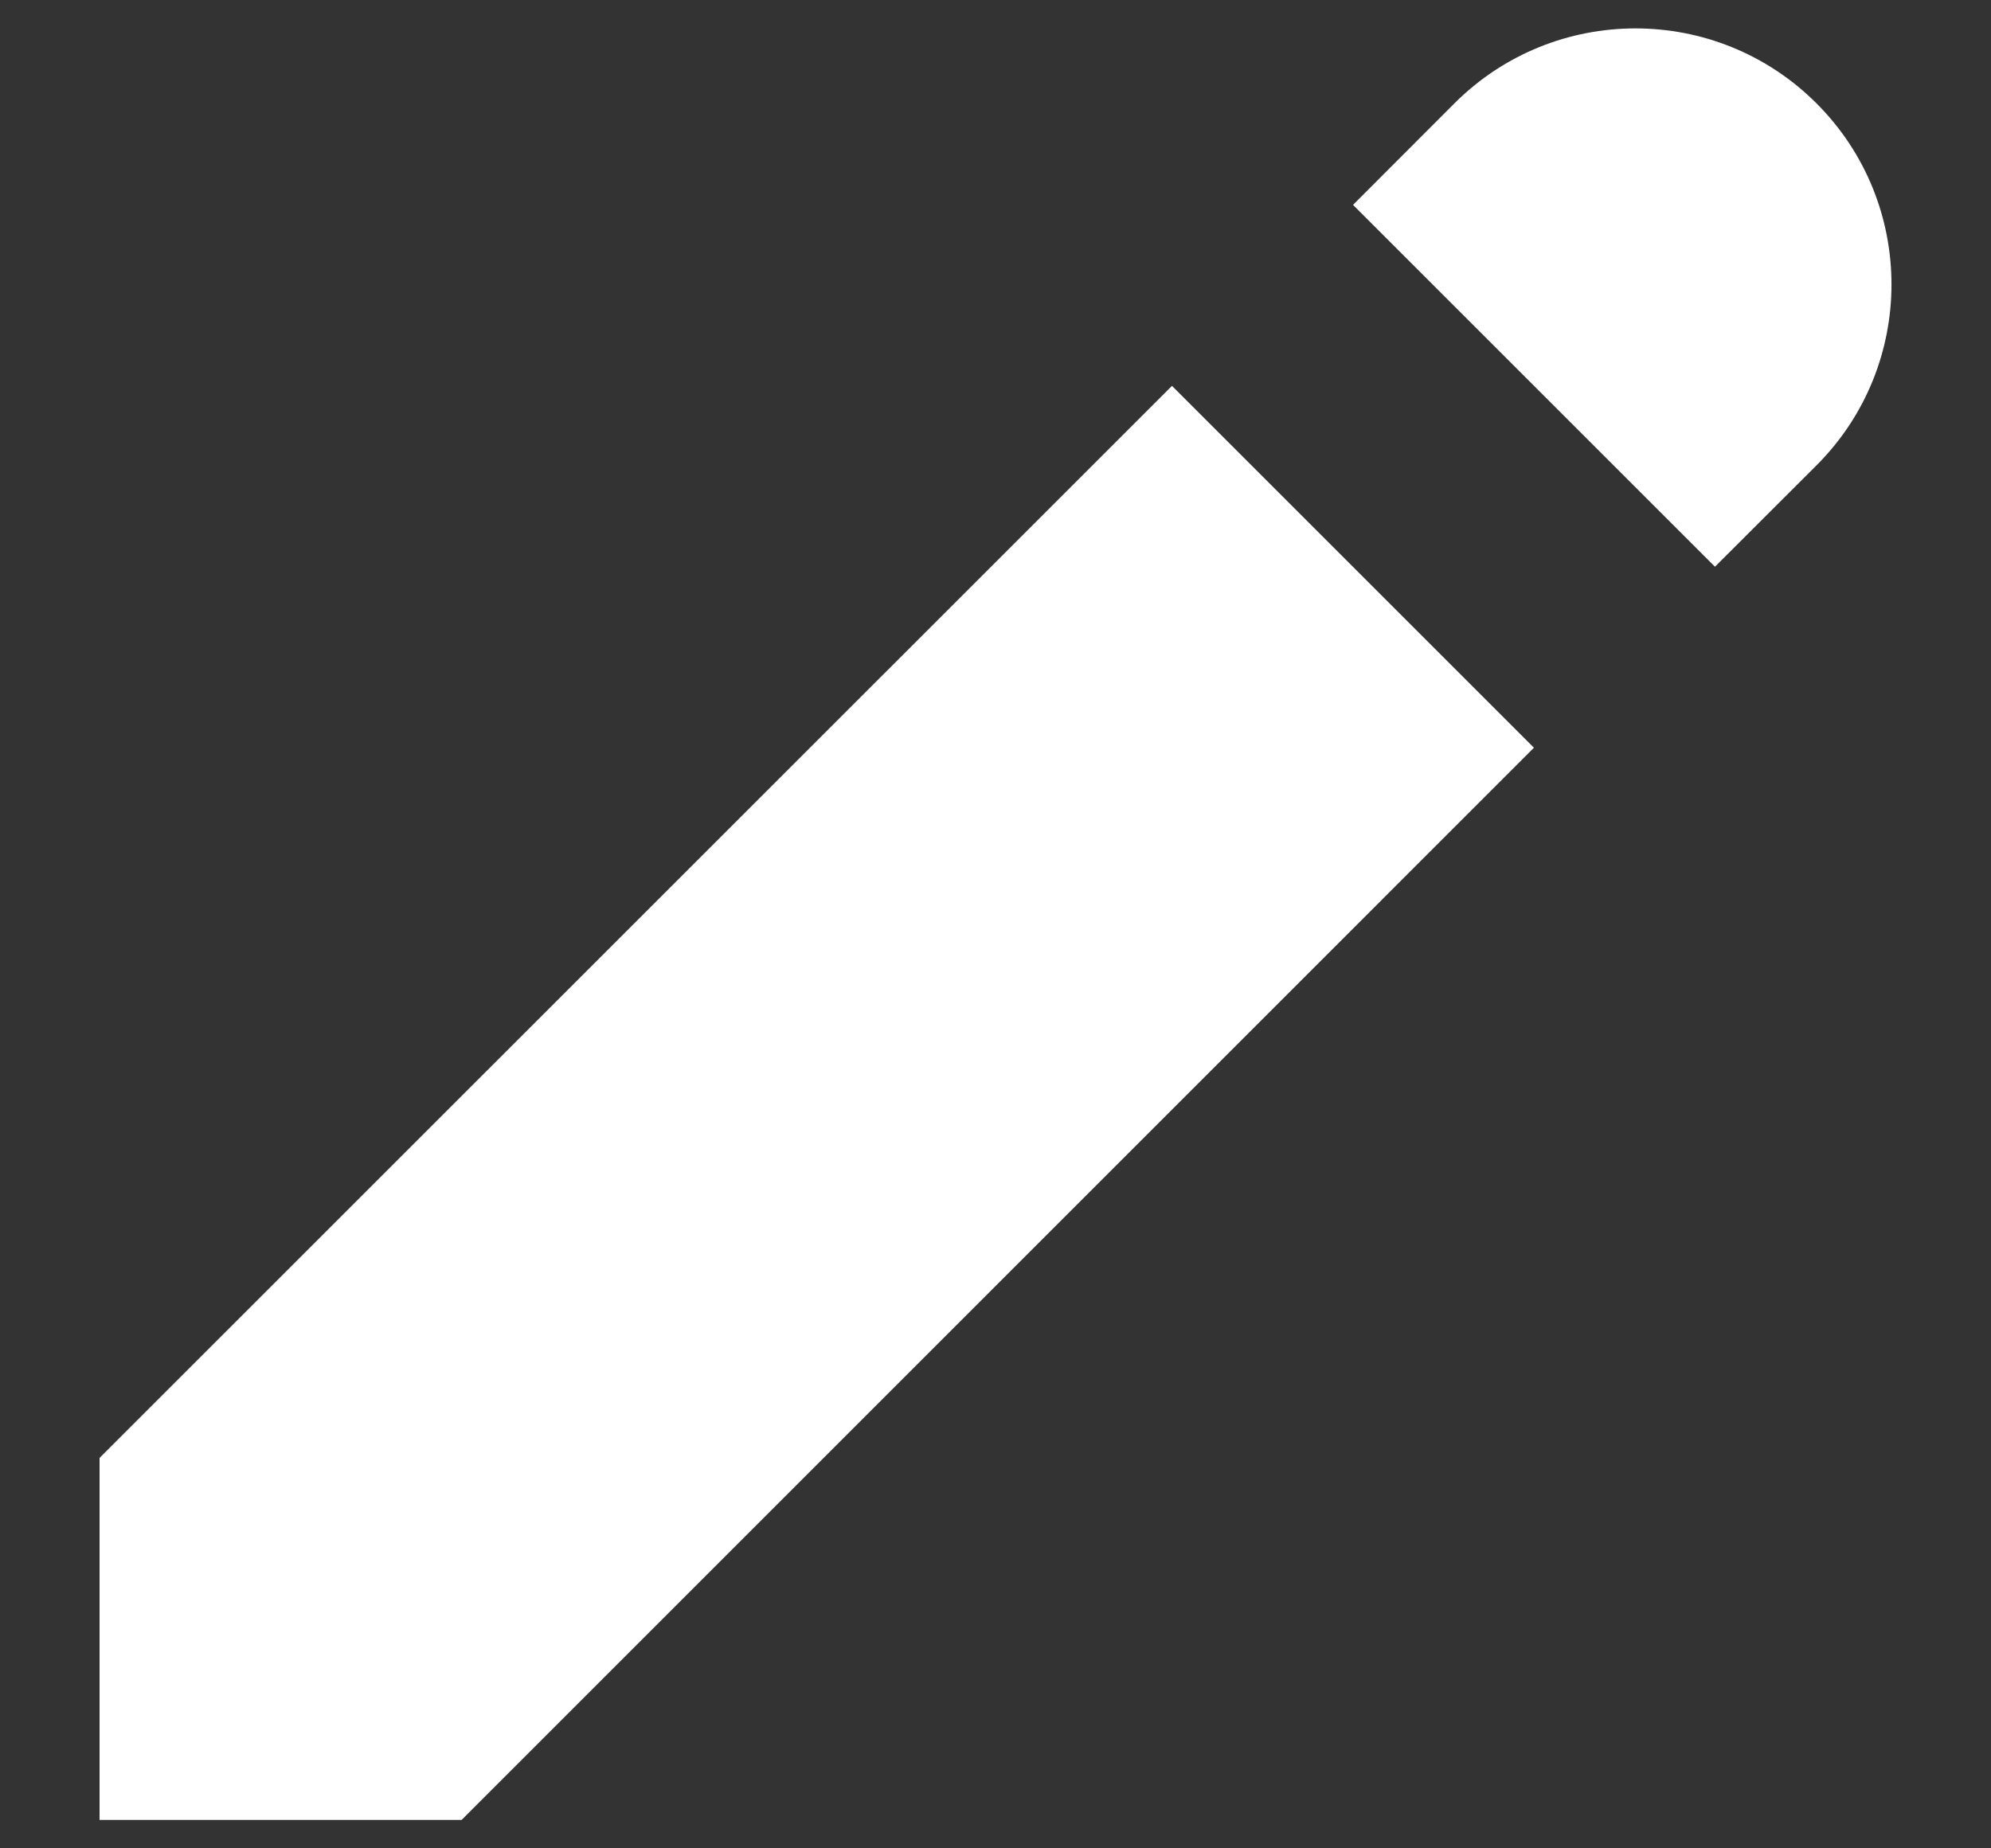 <svg width="14" height="13" viewBox="0 0 14 13" fill="none" xmlns="http://www.w3.org/2000/svg">
<rect x="0" y="0" width="14" height="13" fill="#333333" stroke="none"/>
<path d="M10.227 0.727C10.93 0.024 12.07 0.024 12.773 0.727C13.476 1.43 13.476 2.57 12.773 3.273L12.059 3.986L9.514 1.441L10.227 0.727Z" fill="white"/>
<path d="M8.241 2.714L0.7 10.254V12.8H3.246L10.786 5.259L8.241 2.714Z" fill="white"/>
</svg>
